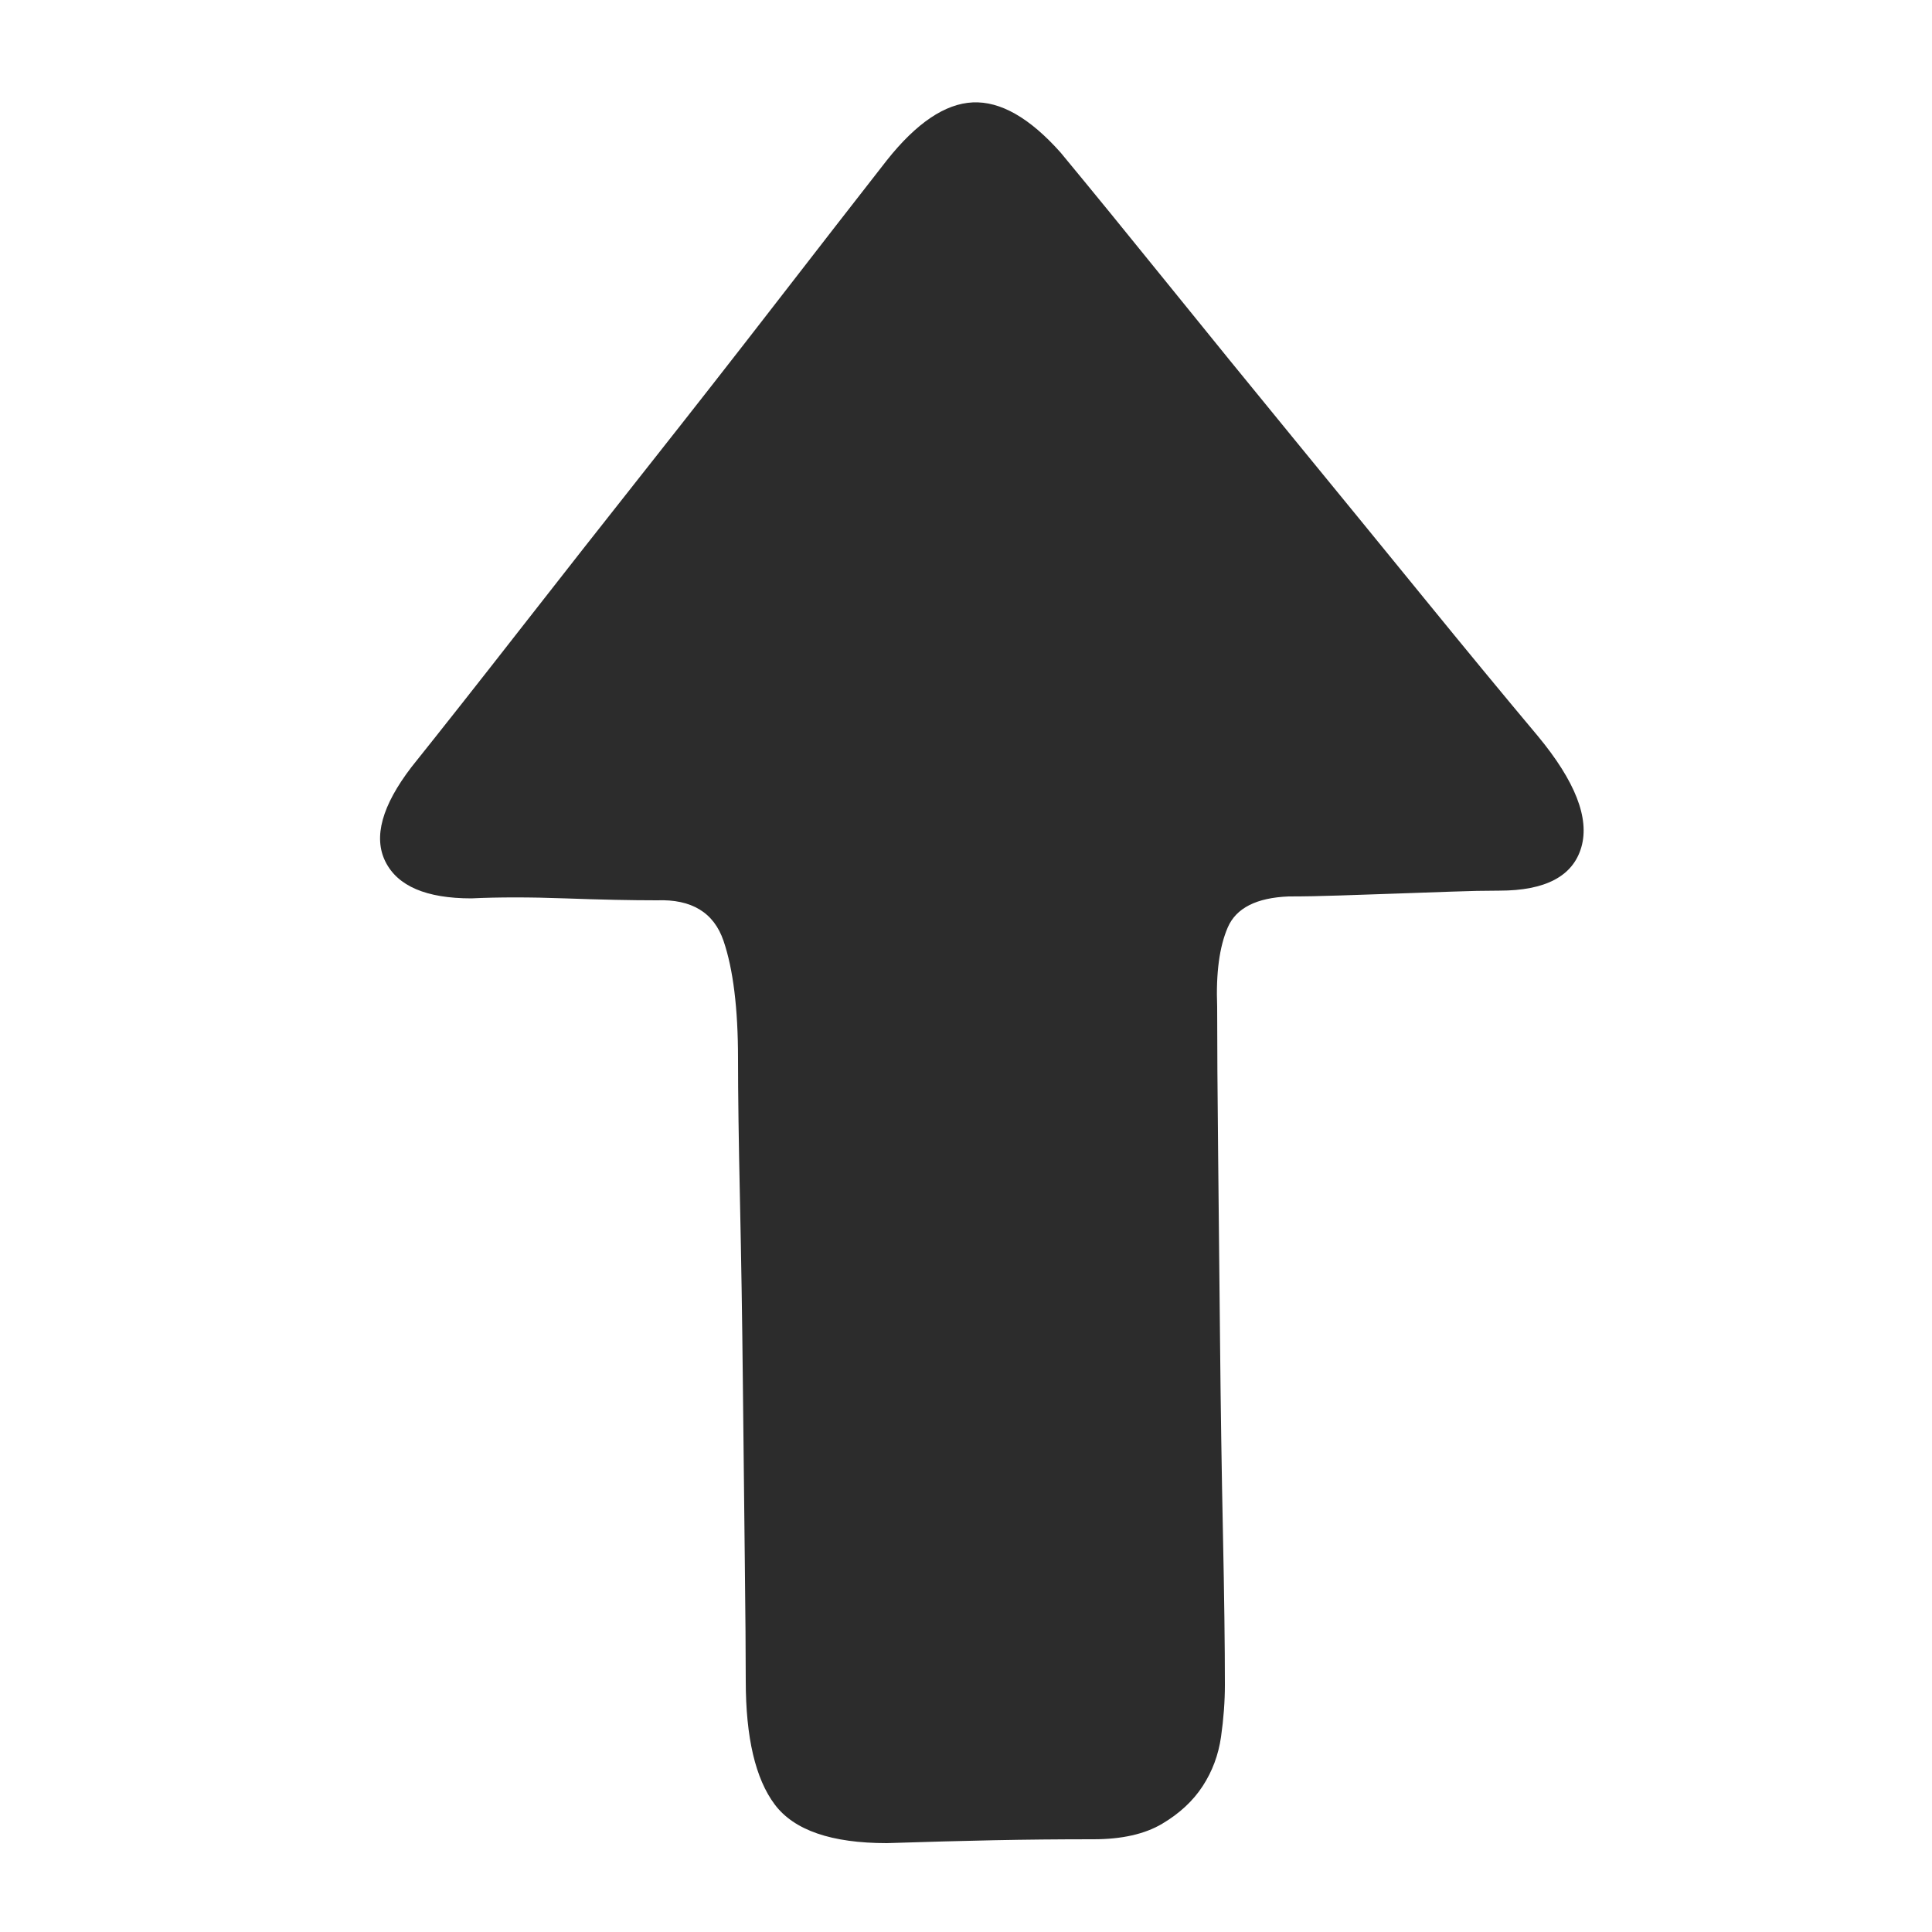 <?xml version="1.0" standalone="no"?><!DOCTYPE svg PUBLIC "-//W3C//DTD SVG 1.1//EN" "http://www.w3.org/Graphics/SVG/1.1/DTD/svg11.dtd"><svg t="1640421879064" class="icon" viewBox="0 0 1024 1024" version="1.1" xmlns="http://www.w3.org/2000/svg" p-id="7207" xmlns:xlink="http://www.w3.org/1999/xlink" width="200" height="200"><defs><style type="text/css"></style></defs><path d="M470.016 976.896q-44.032 0-59.392-20.48t-15.36-65.536q0-20.48-0.512-64.512t-1.024-93.696-1.536-96.768-1.024-74.752q0-39.936-7.68-62.464t-35.328-21.504q-20.48 0-48.64-1.024t-49.664 0q-35.84 0-45.568-19.456t13.824-50.176q24.576-30.72 57.344-72.704t67.584-86.016 68.096-87.04 58.88-75.776q23.552-29.696 45.568-30.72t46.592 26.624q24.576 29.696 56.832 69.632t67.072 82.432 68.608 83.968 60.416 73.216q29.696 35.84 23.04 58.88t-43.52 23.04q-11.264 0-25.088 0.512t-29.184 1.024-30.208 1.024-27.136 0.512q-25.6 1.024-32.256 16.384t-5.632 41.984q0 29.696 0.512 77.824t1.024 100.352 1.536 101.376 1.024 79.872q0 13.312-2.048 27.648t-9.728 26.112-21.504 19.968-36.352 8.192q-27.648 0-52.736 0.512t-56.832 1.536z" p-id="7208" fill="#2c2c2c"></path></svg>